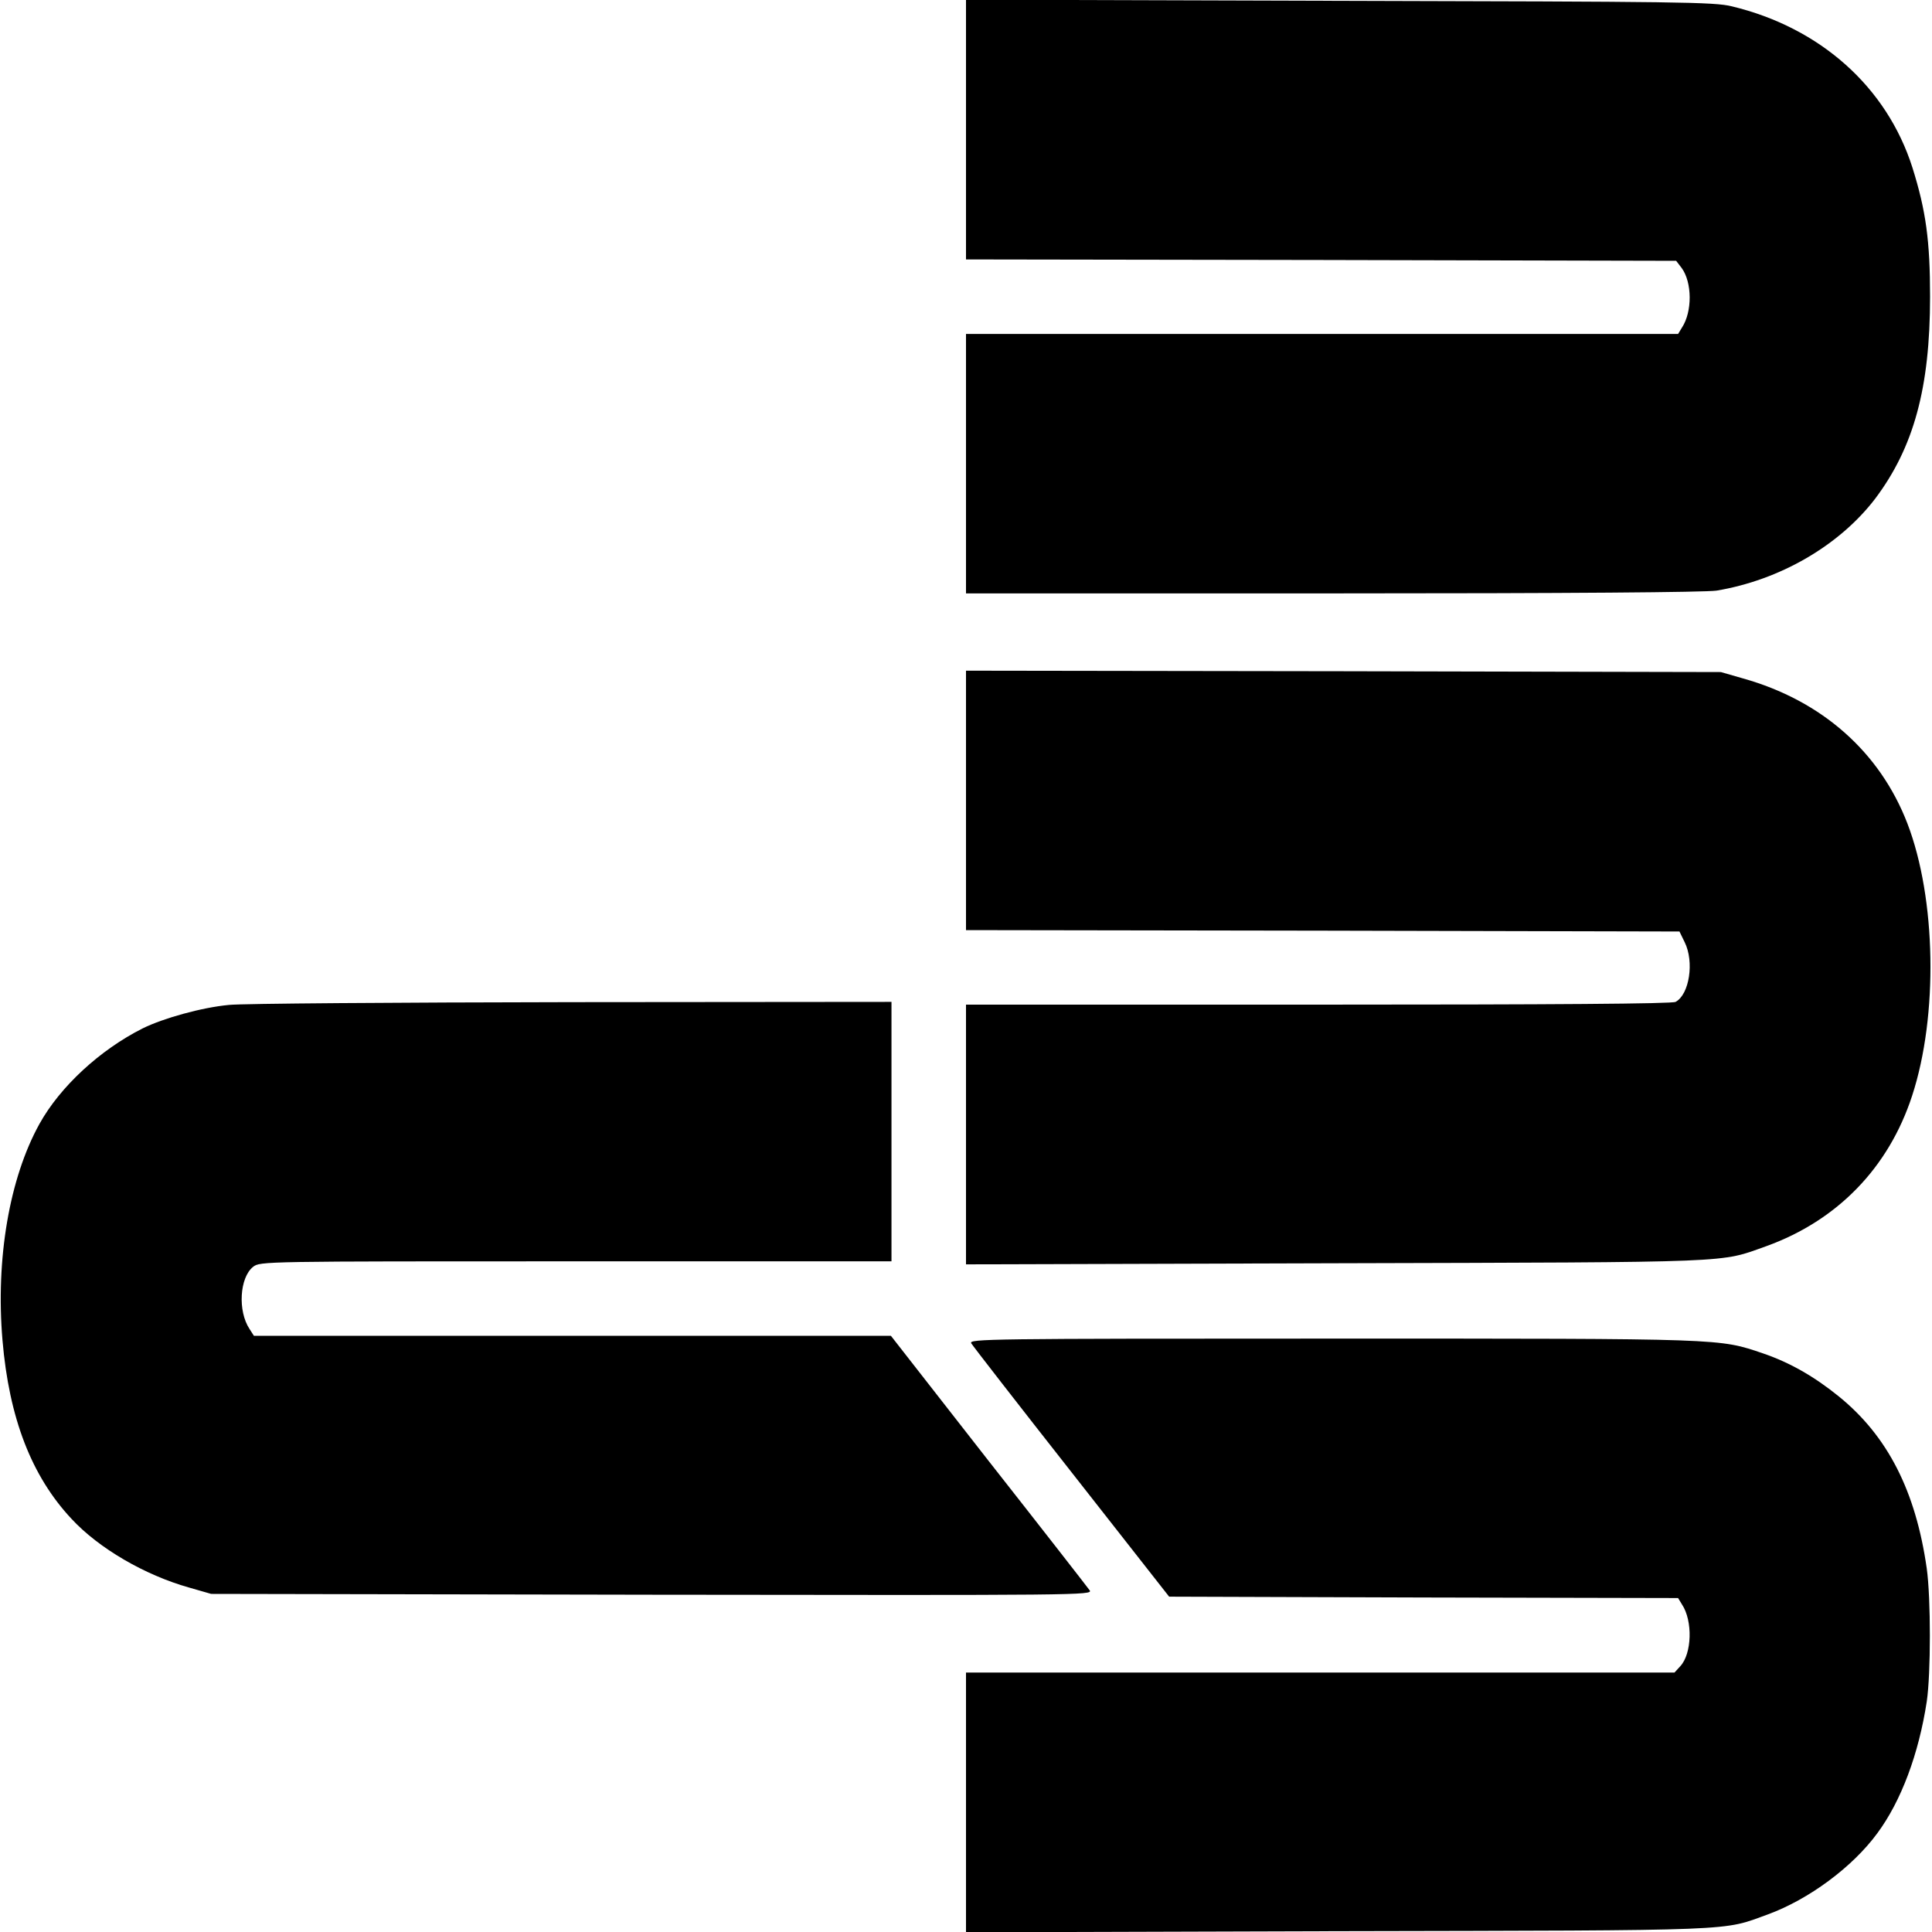<?xml version="1.0" standalone="no"?>
<!DOCTYPE svg PUBLIC "-//W3C//DTD SVG 20010904//EN"
 "http://www.w3.org/TR/2001/REC-SVG-20010904/DTD/svg10.dtd">
<svg version="1.0" xmlns="http://www.w3.org/2000/svg"
 width="700pt" height="700pt" viewBox="0 0 700 700"
 preserveAspectRatio="xMidYMid meet">
<g transform="translate(0,700) scale(0.1,-0.1)"
fill="#000000" stroke="none">
<path d="M3500 6530 l0 -470 1286 -2 1287 -3 20 -26 c38 -52 39 -158 1 -216
l-14 -23 -1290 0 -1290 0 0 -470 0 -470 1328 0 c864 0 1349 4 1391 10 229 38
445 163 575 333 140 186 199 402 199 732 0 203 -15 312 -64 468 -93 292 -334
507 -654 584 -64 16 -193 17 -1422 20 l-1353 4 0 -471z"/>
<path d="M3500 4100 l0 -470 1293 -2 1292 -3 19 -39 c35 -71 17 -189 -33 -216
-13 -7 -440 -10 -1295 -10 l-1276 0 0 -470 0 -471 1343 4 c1466 4 1385 1 1557
62 257 93 443 284 528 545 95 290 87 715 -17 986 -100 260 -311 446 -596 526
l-80 23 -1367 3 -1368 2 0 -470z"/>
<path d="M830 3359 c-98 -9 -238 -48 -313 -85 -155 -78 -299 -211 -374 -346
-109 -197 -159 -489 -134 -784 24 -282 105 -492 250 -647 99 -107 266 -204
426 -249 l80 -23 1598 -3 c1550 -2 1598 -2 1585 16 -7 10 -172 222 -367 470
l-353 452 -1154 0 -1154 0 -16 25 c-43 65 -36 186 13 225 25 20 37 20 1169 20
l1144 0 0 470 0 470 -1157 -1 c-637 -1 -1196 -5 -1243 -10z"/>
<path d="M3519 2133 c6 -10 169 -220 364 -468 l353 -450 922 -3 922 -2 14 -23
c40 -60 36 -179 -6 -224 l-21 -23 -1284 0 -1283 0 0 -470 0 -471 1348 4 c1475
3 1389 0 1558 61 147 54 306 171 396 294 86 116 150 287 179 477 15 101 15
375 0 482 -40 281 -142 480 -318 623 -90 73 -178 123 -274 156 -163 55 -132
54 -1561 54 -1253 0 -1318 -1 -1309 -17z"/>
</g>
</svg>
